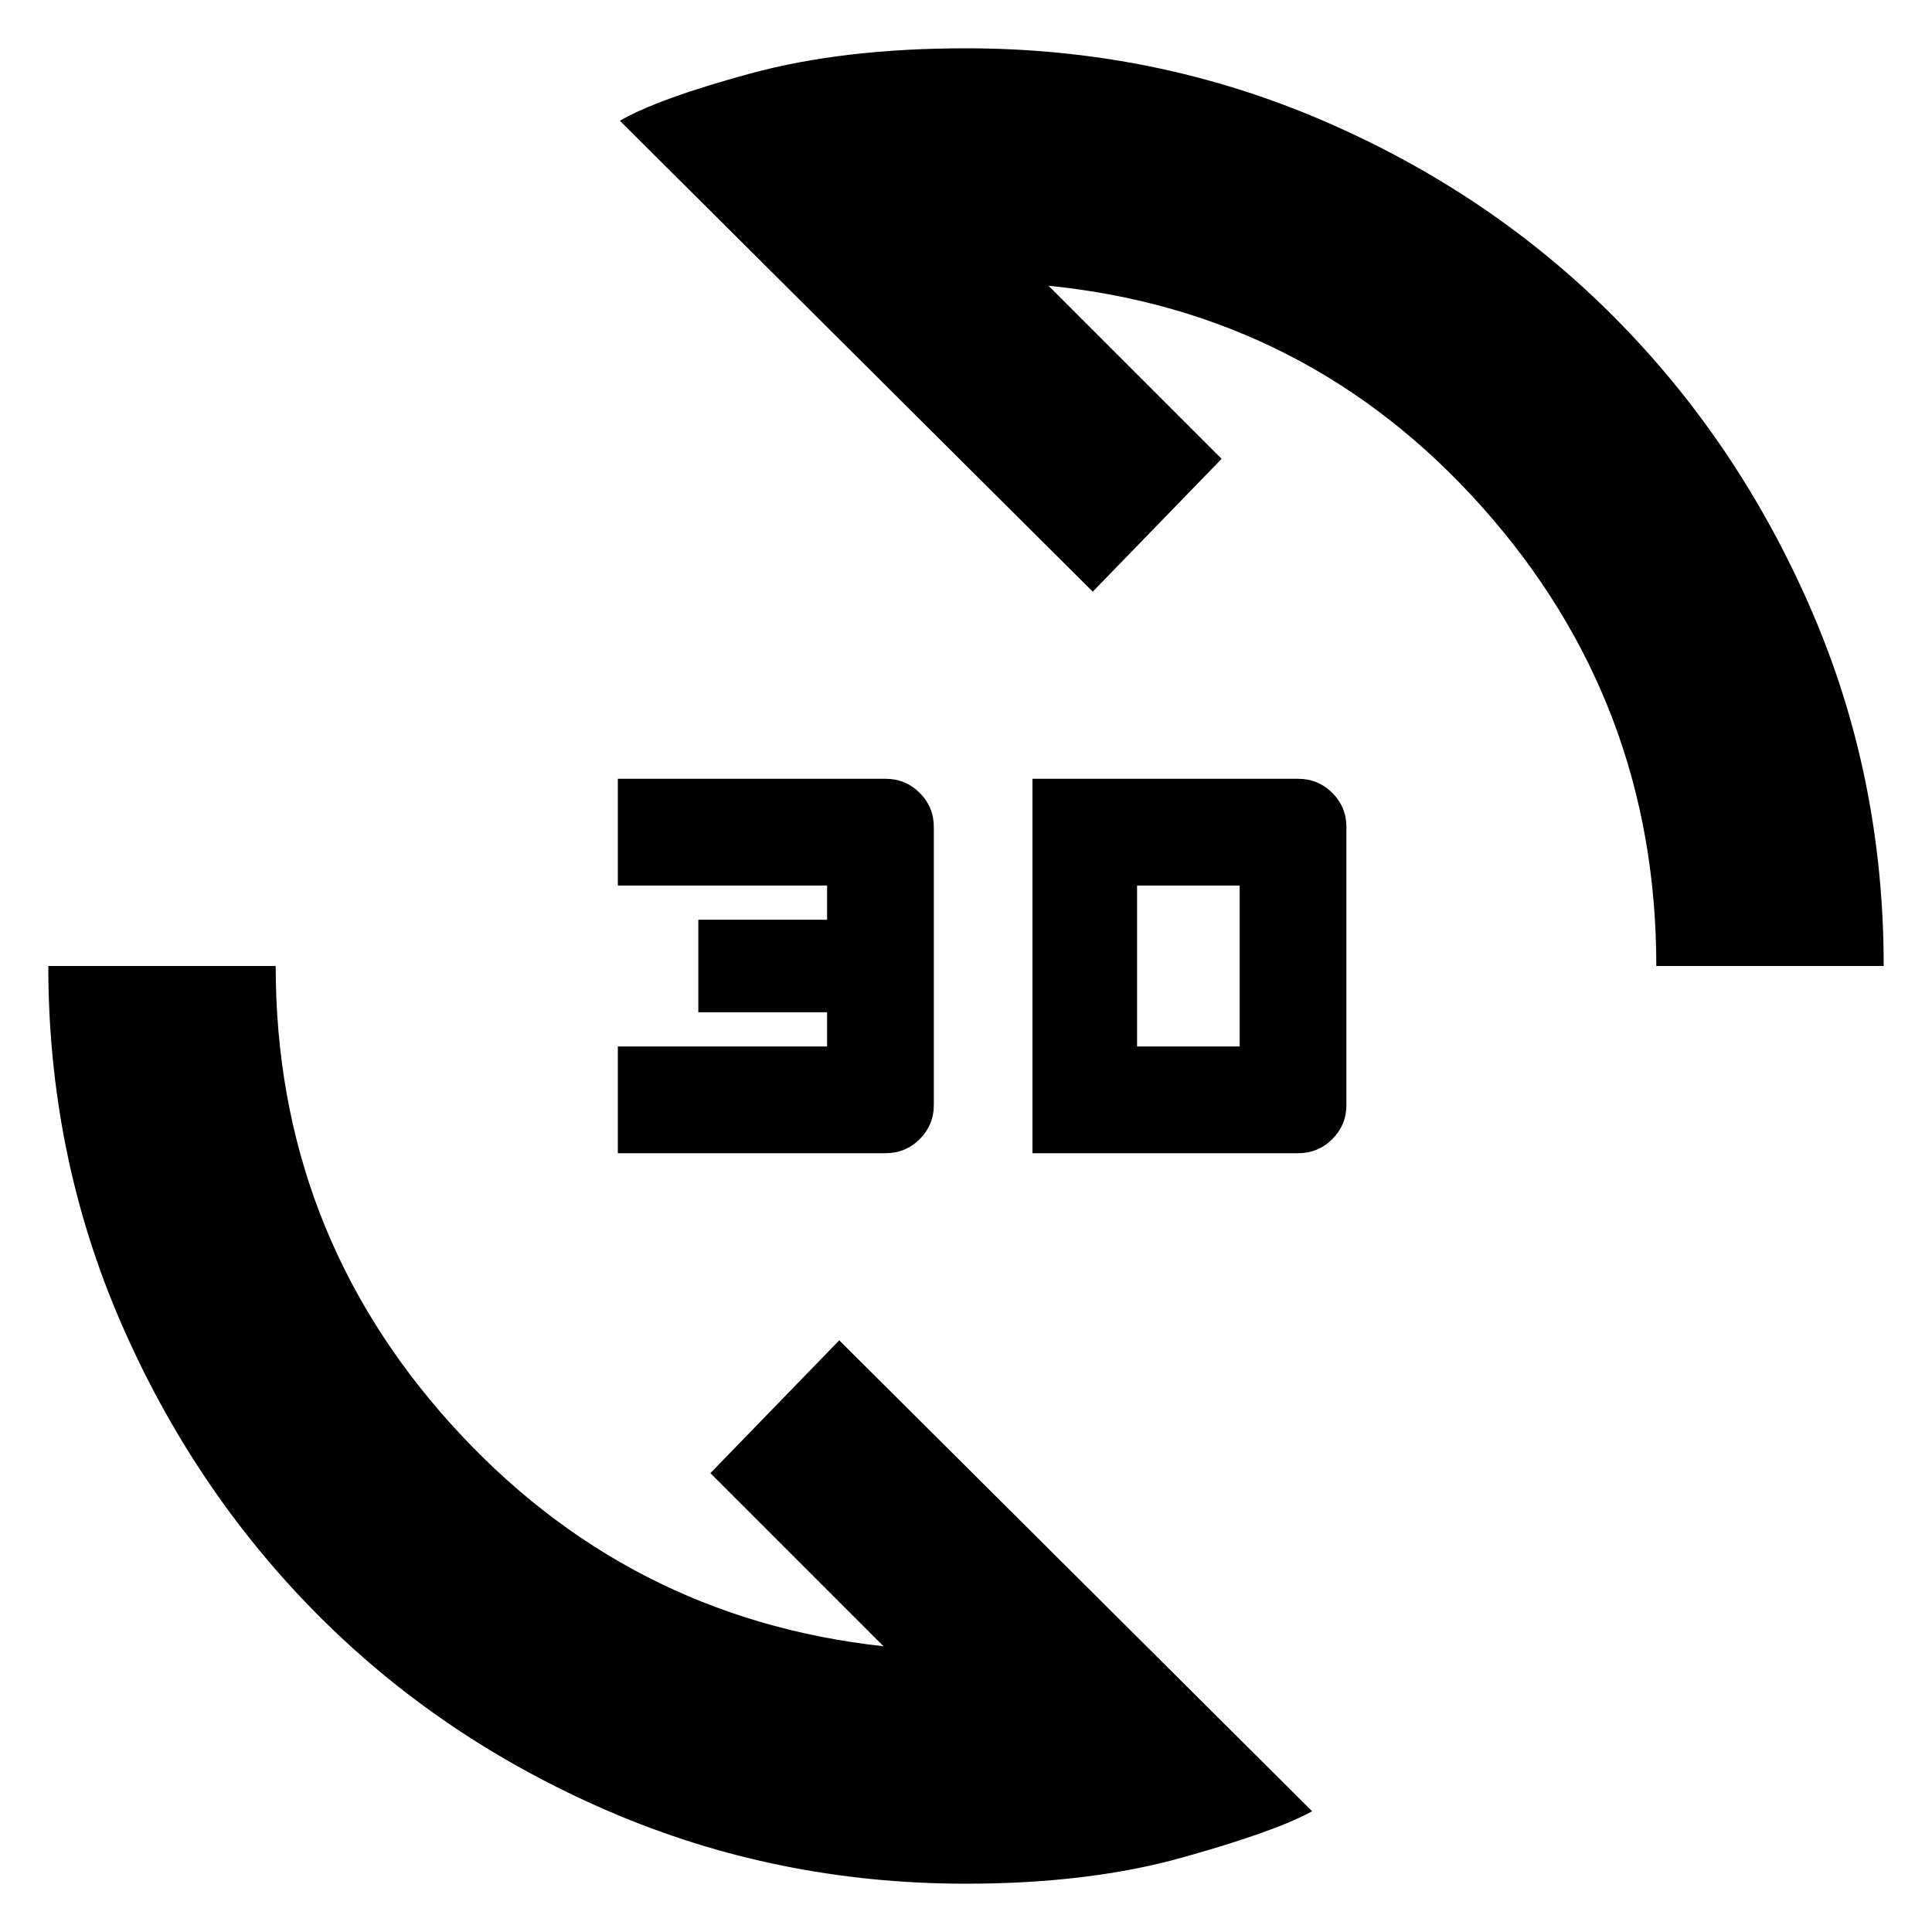 <svg xmlns="http://www.w3.org/2000/svg" height="20" width="20"><path d="M10 19.5q-1.958 0-3.698-.75t-3.021-2.042Q2 15.417 1.25 13.688.5 11.958.5 10h2.354q0 2.729 1.813 4.74 1.812 2.01 4.479 2.302L7.354 15.25l1.334-1.375 4.895 4.875q-.375.208-1.343.479-.969.271-2.24.271Zm.688-7.562V8.062h2.75q.208 0 .354.146t.146.354v2.876q0 .208-.146.354t-.354.146Zm-4.292 0v-1.105h2.166v-.354H7.229v-.958h1.333v-.354H6.396V8.062h2.771q.208 0 .354.146t.146.354v2.876q0 .208-.146.354t-.354.146Zm5.375-1.105h1.062V9.167h-1.062ZM17.146 10q0-2.729-1.802-4.75t-4.49-2.292l1.792 1.792-1.334 1.375L6.417 1.25q.395-.229 1.354-.49Q8.729.5 10 .5q1.958 0 3.698.75t3.021 2.042Q18 4.583 18.75 6.313q.75 1.729.75 3.687Z"/></svg>